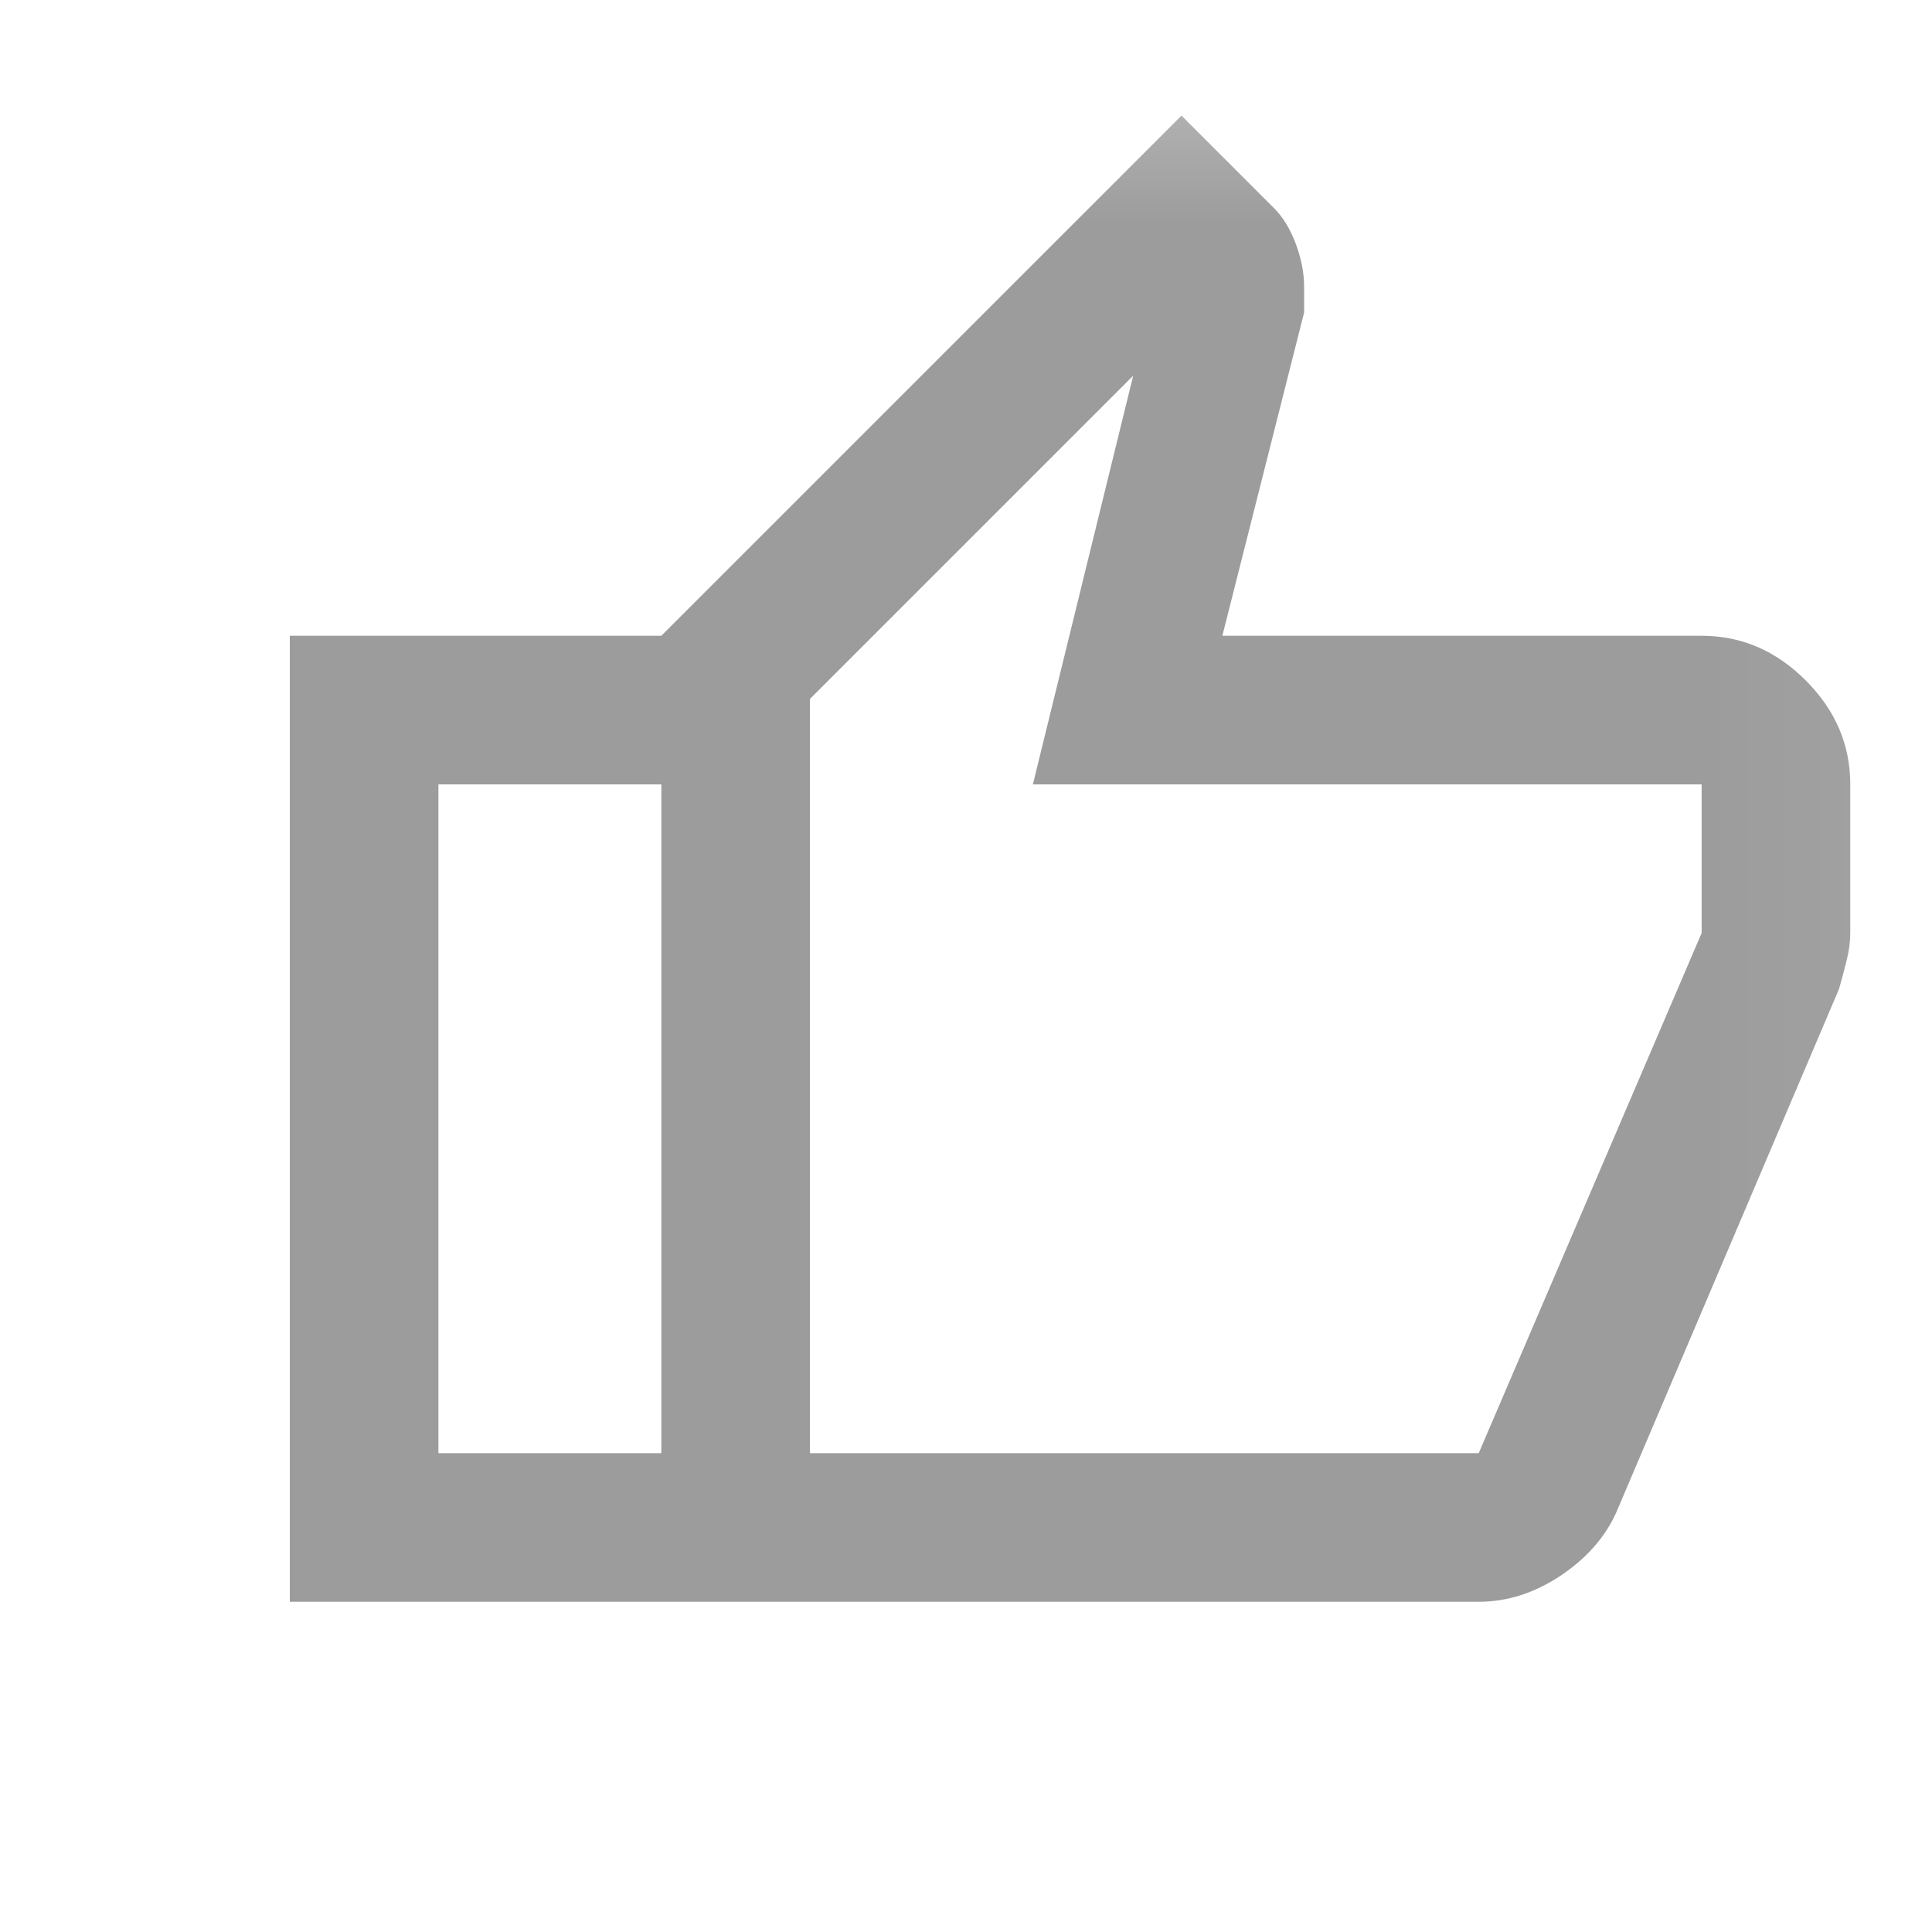 <svg width="13" height="13" viewBox="0 0 13 13" fill="none" xmlns="http://www.w3.org/2000/svg">
<g id="thumb_up">
<mask id="mask0_3_32" style="mask-type:alpha" maskUnits="userSpaceOnUse" x="0" y="0" width="13" height="13">
<rect id="Bounding box" x="0.95" y="0.278" width="12" height="12" fill="#D9D9D9"/>
</mask>
<g mask="url(#mask0_3_32)">
<path id="thumb_up_2" d="M9.95 10.778H4.45V4.278L7.95 0.778L8.575 1.403C8.633 1.461 8.681 1.54 8.719 1.64C8.756 1.74 8.775 1.836 8.775 1.928V2.103L8.225 4.278H11.45C11.717 4.278 11.95 4.378 12.15 4.578C12.35 4.778 12.45 5.011 12.45 5.278V6.278C12.45 6.336 12.442 6.399 12.425 6.465C12.408 6.532 12.392 6.594 12.375 6.653L10.875 10.178C10.8 10.344 10.675 10.486 10.5 10.603C10.325 10.719 10.142 10.778 9.95 10.778ZM5.45 9.778H9.95L11.45 6.278V5.278H6.95L7.625 2.528L5.45 4.703V9.778ZM4.45 4.278V5.278H2.95V9.778H4.45V10.778H1.95V4.278H4.45Z" fill="#9C9C9C"/>
</g>
</g>
</svg>
